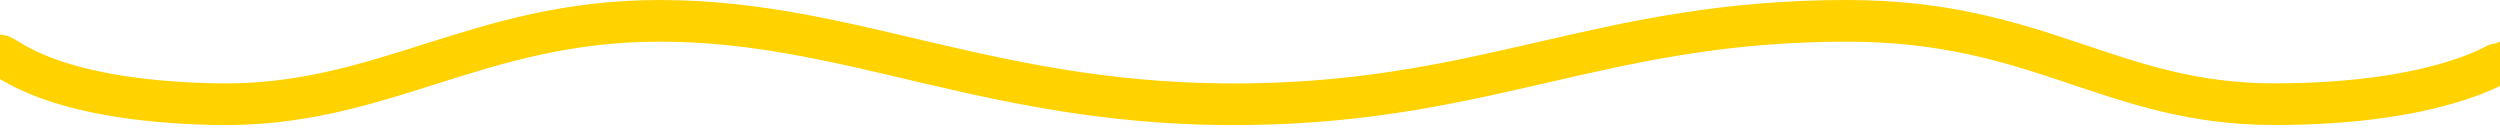 <svg width="360" height="19" viewBox="0 0 360 19" fill="none" xmlns="http://www.w3.org/2000/svg">
<path d="M0 8C1 8 7 14.5 31 15C55 15.5 68.5 3 95 3C123 3 143.35 15.54 180 15C214.721 14.489 231 3 266 3C293.781 3 304 15 327.5 15C351 15 359.818 9 360 9" stroke="#FFD200" stroke-width="6"/>
</svg>
